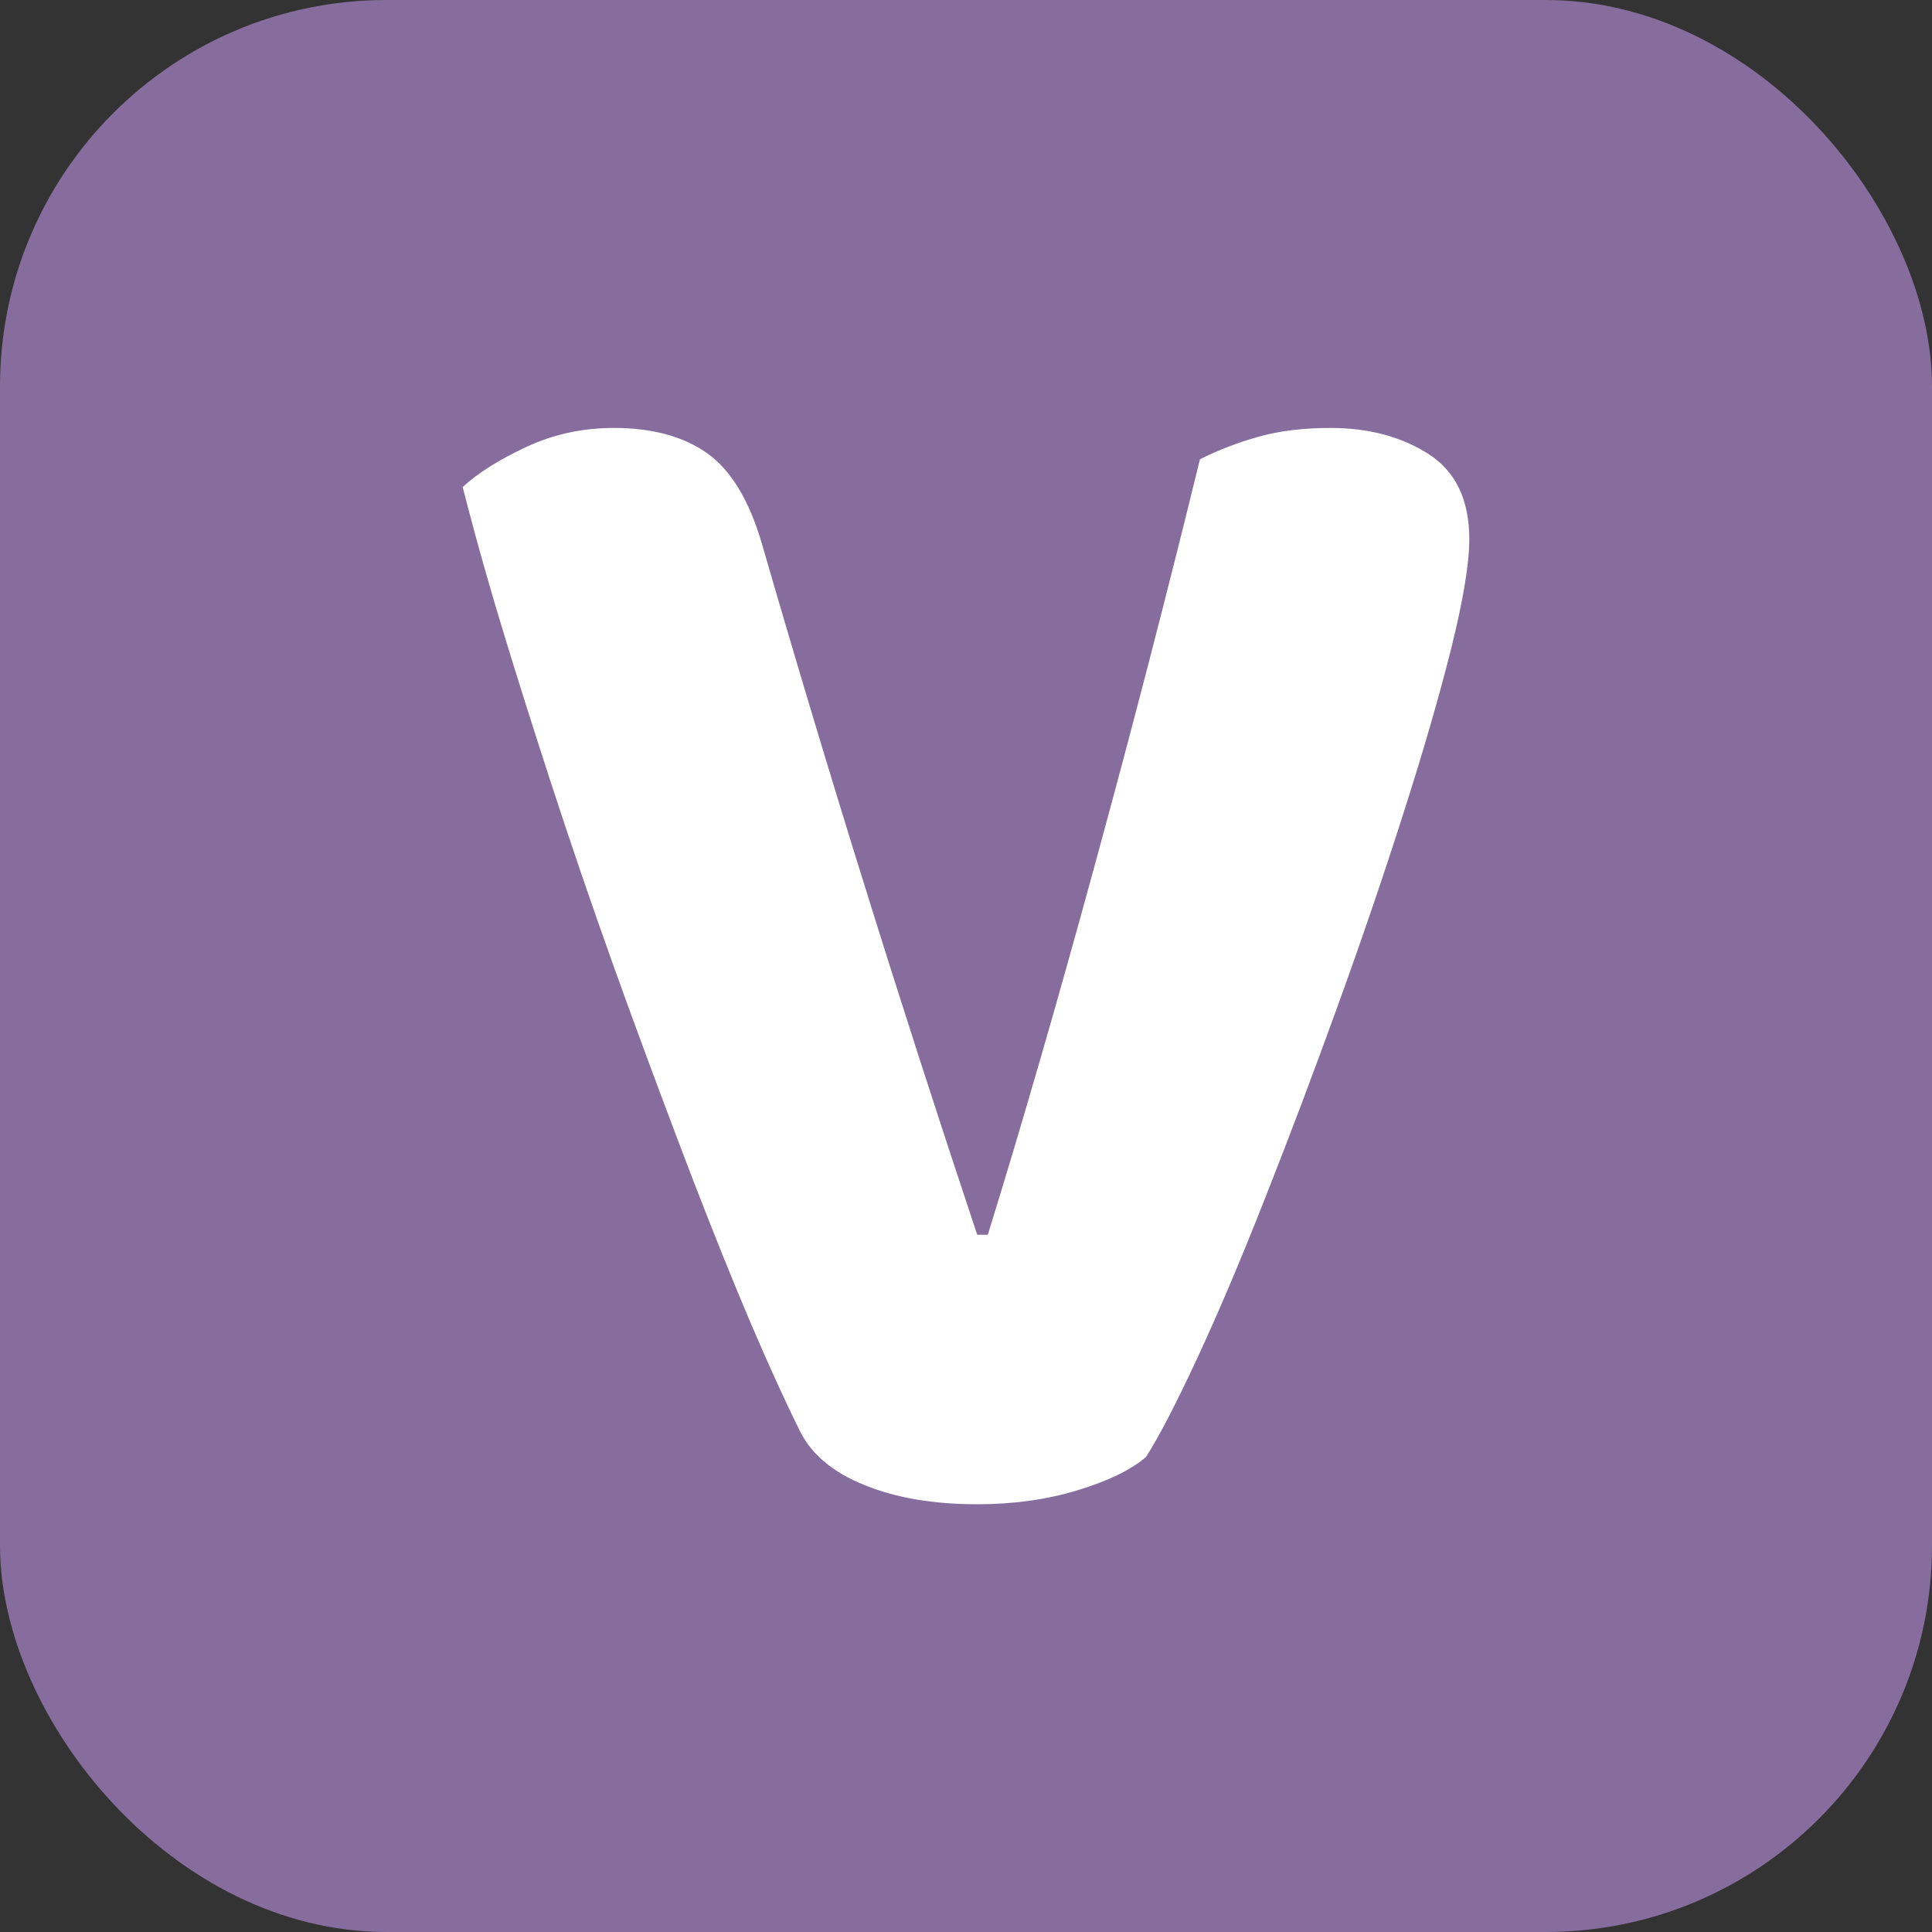 <svg xmlns="http://www.w3.org/2000/svg" width="256" height="256" viewBox="0 0 100 100"><rect x="0" y="0" width="100" height="100" fill="#333333" stroke="none"/><rect width="100" height="100" rx="20" fill="#866d9d"></rect><path d="M59.31 75.42L59.31 75.42Q58.14 76.42 55.76 77.14Q53.38 77.86 50.58 77.86L50.58 77.86Q47.16 77.86 44.73 76.86Q42.30 75.88 41.41 74.08L41.41 74.08Q40.33 71.92 38.88 68.54Q37.45 65.17 35.87 61.07Q34.30 56.98 32.59 52.30Q30.88 47.62 29.30 42.89Q27.73 38.17 26.33 33.62Q24.93 29.08 23.95 25.21L23.95 25.21Q25.11 24.13 27.23 23.14Q29.34 22.15 31.77 22.15L31.77 22.15Q34.74 22.15 36.59 23.45Q38.44 24.76 39.42 28.09L39.42 28.09Q42.13 37.45 44.83 46.09Q47.52 54.73 50.58 63.91L50.58 63.91L51.13 63.91Q53.83 55.18 56.70 44.65Q59.58 34.12 62.11 23.77L62.11 23.77Q63.55 23.05 65.16 22.60Q66.78 22.15 68.86 22.15L68.86 22.15Q71.83 22.15 73.94 23.50Q76.05 24.85 76.05 27.91L76.05 27.91Q76.05 29.80 75.11 33.58Q74.16 37.36 72.63 42.13Q71.11 46.90 69.22 52.12Q67.33 57.34 65.48 62.02Q63.64 66.70 61.97 70.30Q60.30 73.89 59.31 75.42Z" fill="#fff"></path></svg>
